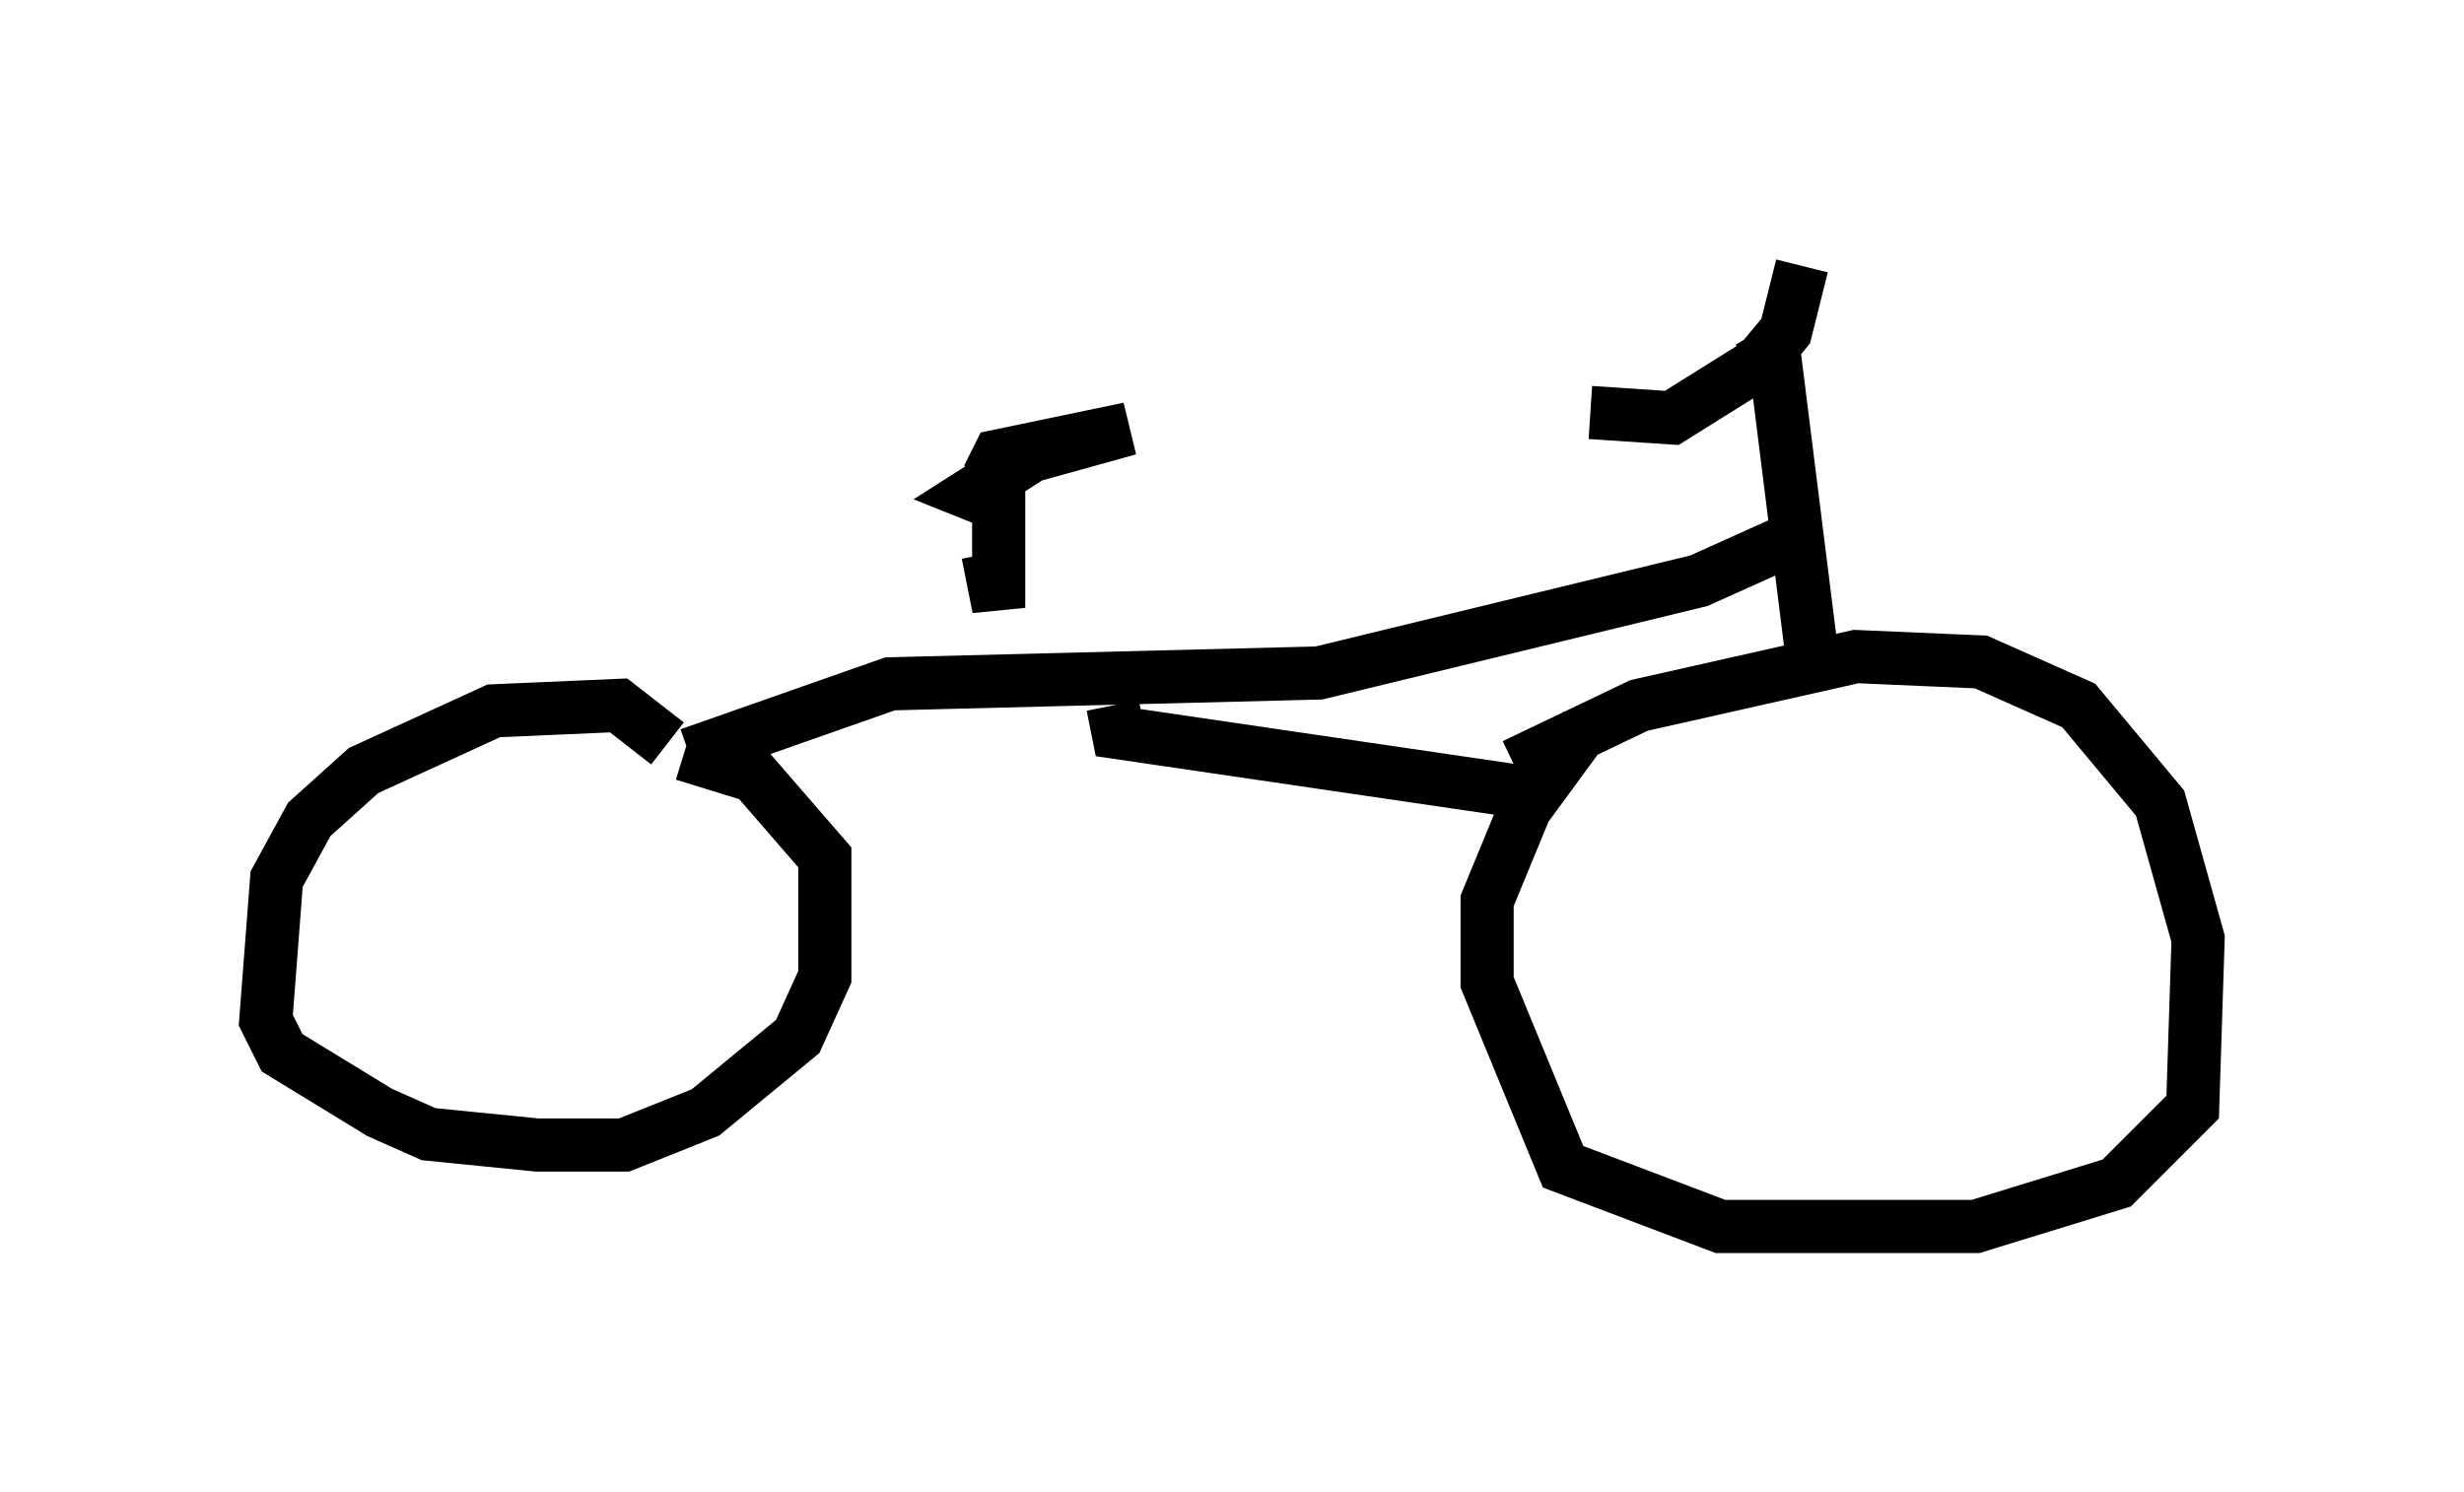 <?xml version="1.0" encoding="utf-8" ?>
<svg baseProfile="full" height="28.069" version="1.1" width="46.342" xmlns="http://www.w3.org/2000/svg" xmlns:ev="http://www.w3.org/2001/xml-events" xmlns:xlink="http://www.w3.org/1999/xlink"><defs /><rect fill="white" height="28.069" width="46.342" x="0" y="0" /><path d="M12.554, 14.494 m0.0, -0.51 l-0.919, -0.715 -2.348, 0.102 l-2.45, 1.123 -1.021, 0.919 l-0.613, 1.123 -0.204, 2.654 l0.306, 0.613 1.838, 1.123 l0.919, 0.408 2.042, 0.204 l1.633, 0.0 1.531, -0.613 l1.735, -1.429 0.51, -1.123 l0.0, -2.246 -1.327, -1.531 l-1.327, -0.408 m15.619, 0.204 l2.348, -1.123 4.083, -0.919 l2.348, 0.102 1.838, 0.817 l1.531, 1.838 0.715, 2.552 l-0.102, 3.165 -1.429, 1.429 l-2.654, 0.817 -4.798, 0.0 l-2.96, -1.123 -1.429, -3.471 l0.0, -1.531 0.715, -1.735 l1.123, -1.531 m4.288, -1.225 l-0.715, -5.717 -0.306, -0.51 m0.817, -1.225 l-0.306, 1.225 -0.51, 0.613 l-1.633, 1.021 -1.531, -0.102 m4.083, 2.246 l-2.042, 0.919 -7.146, 1.735 l-8.065, 0.204 -3.777, 1.327 m5.615, -3.777 l0.204, 1.021 0.0, -1.94 l-0.51, -0.204 1.123, -0.715 l1.838, -0.51 -2.45, 0.51 l-0.204, 0.408 m2.348, 4.288 l0.102, 0.51 7.656, 1.123 " fill="none" stroke="black" stroke-width="1" /></svg>